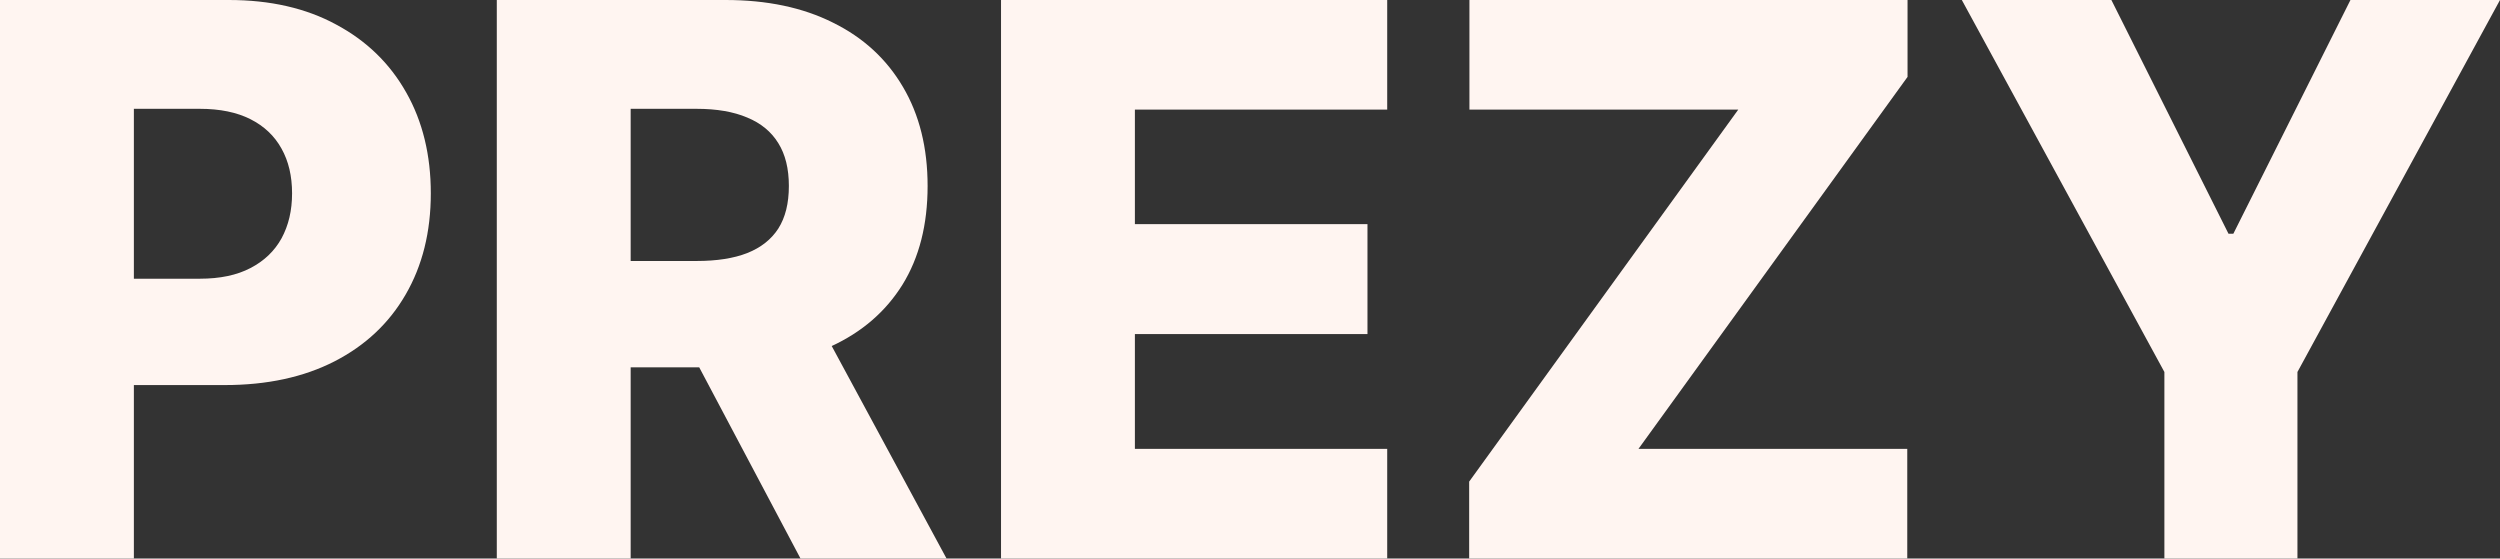 <svg width="188" height="42" viewBox="0 0 188 42" fill="none" xmlns="http://www.w3.org/2000/svg">
<rect x="0" y="0" width="188" height="42" fill="#333333" stroke="none"/>
<path d="M0 42V0H17.205C20.323 0 23.015 0.615 25.279 1.846C27.557 3.062 29.312 4.765 30.546 6.952C31.78 9.126 32.397 11.655 32.397 14.54C32.397 17.439 31.766 19.975 30.505 22.148C29.258 24.309 27.475 25.983 25.157 27.173C22.838 28.362 20.086 28.957 16.9 28.957H6.284V20.959H15.029C16.547 20.959 17.815 20.692 18.832 20.159C19.862 19.626 20.642 18.881 21.171 17.924C21.7 16.953 21.964 15.825 21.964 14.54C21.964 13.241 21.7 12.12 21.171 11.177C20.642 10.22 19.862 9.481 18.832 8.962C17.802 8.442 16.534 8.183 15.029 8.183H10.067V42H0Z" fill="#FFF5F1"/>
<path d="M37.359 42V0H54.564C57.682 0 60.374 0.567 62.638 1.702C64.916 2.823 66.671 4.437 67.905 6.542C69.139 8.634 69.756 11.115 69.756 13.986C69.756 16.898 69.125 19.373 67.865 21.41C66.604 23.434 64.814 24.979 62.495 26.045C60.177 27.098 57.432 27.624 54.259 27.624H43.379V19.626H52.388C53.907 19.626 55.174 19.428 56.191 19.031C57.221 18.621 58.001 18.006 58.53 17.186C59.059 16.352 59.323 15.285 59.323 13.986C59.323 12.688 59.059 11.614 58.53 10.767C58.001 9.905 57.221 9.263 56.191 8.839C55.161 8.401 53.893 8.183 52.388 8.183H47.426V42H37.359ZM60.807 22.805L71.179 42H60.197L50.029 22.805H60.807Z" fill="#FFF5F1"/>
<path d="M75.277 42V0H104.318V8.244H85.344V16.857H102.834V25.122H85.344V33.756H104.318V42H75.277Z" fill="#FFF5F1"/>
<path d="M110.481 42V36.217L130.716 8.244H110.501V0H143.447V5.783L123.212 33.756H143.426V42H110.481Z" fill="#FFF5F1"/>
<path d="M147.529 0H158.776L167.582 17.575H167.948L176.754 0H188L172.768 27.973V42H162.762V27.973L147.529 0Z" fill="#FFF5F1"/>
</svg>
